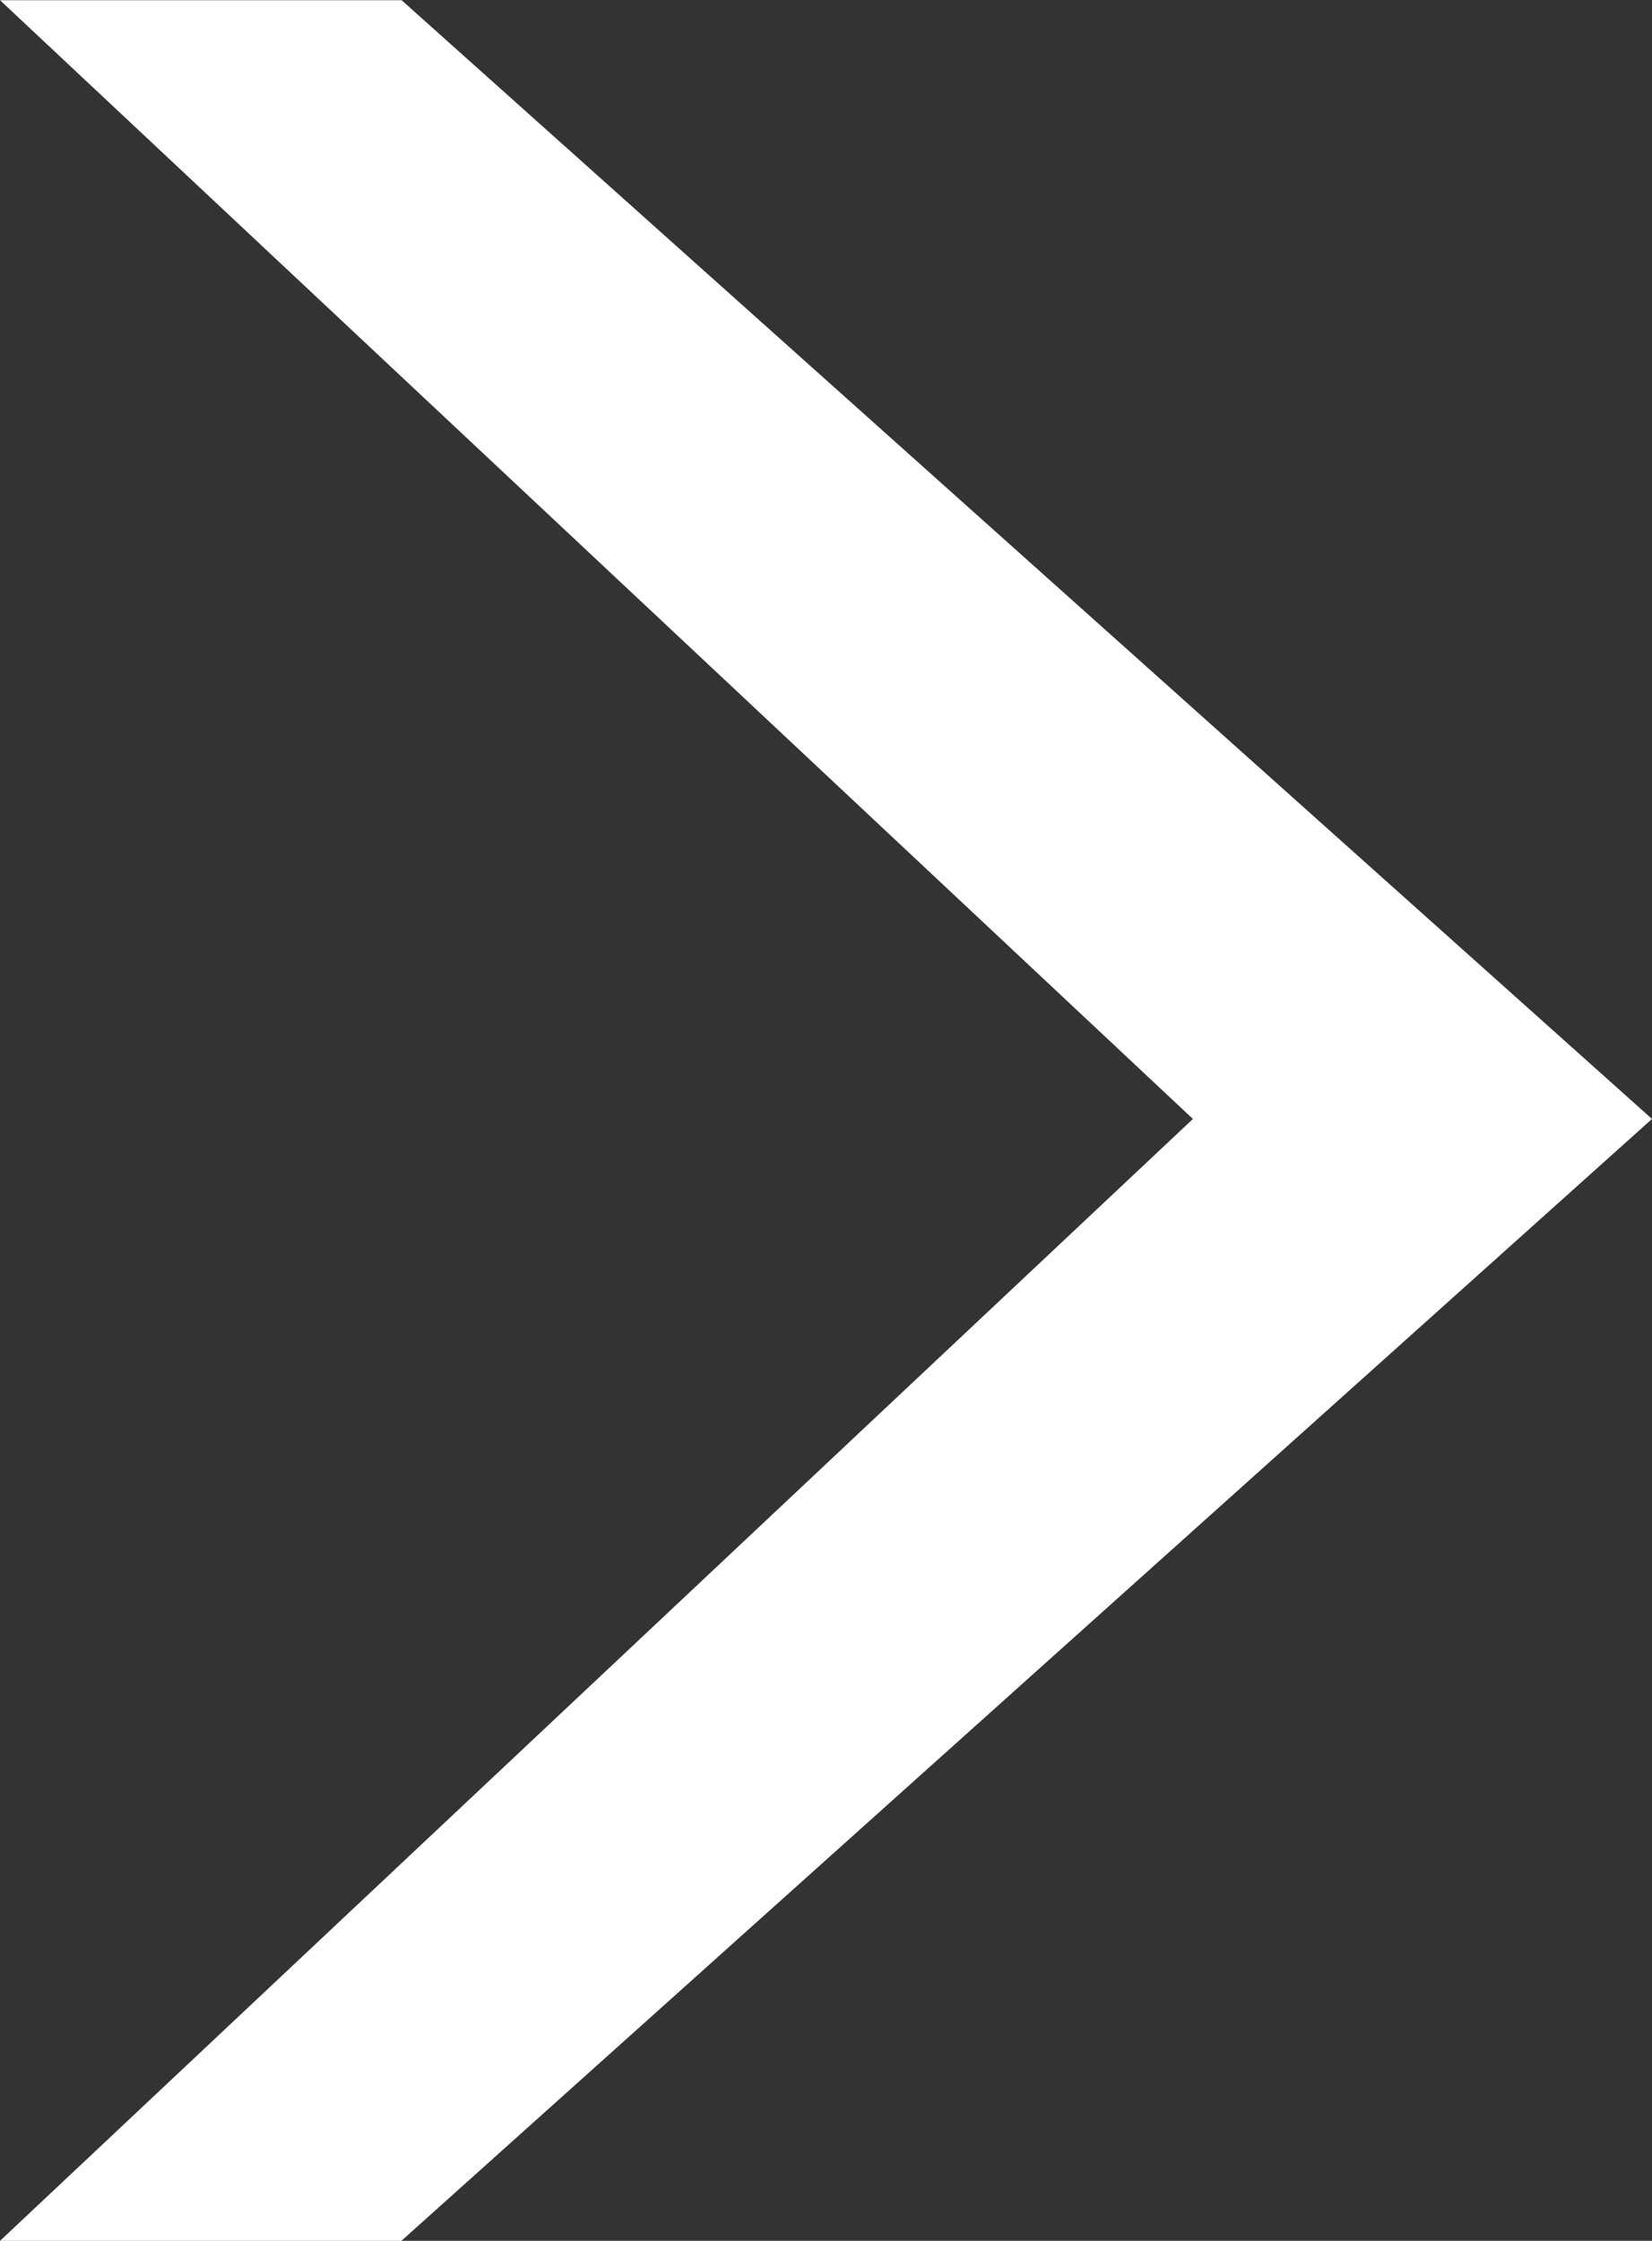 <svg xmlns="http://www.w3.org/2000/svg" viewBox="0 0 16.319 22.127">
  <rect x="0" y="0" width="16.319" height="22.127" fill="#333333" stroke="none"/>
  <path id="Path_4" data-name="Path 4" d="M13.657,2.753l-3.965,0L21.476,13.8,9.692,24.878h3.965L26.011,13.8,13.657,2.751" transform="translate(-9.692 -2.751)" fill="#fff" fillКule="evenodd"/>
</svg>